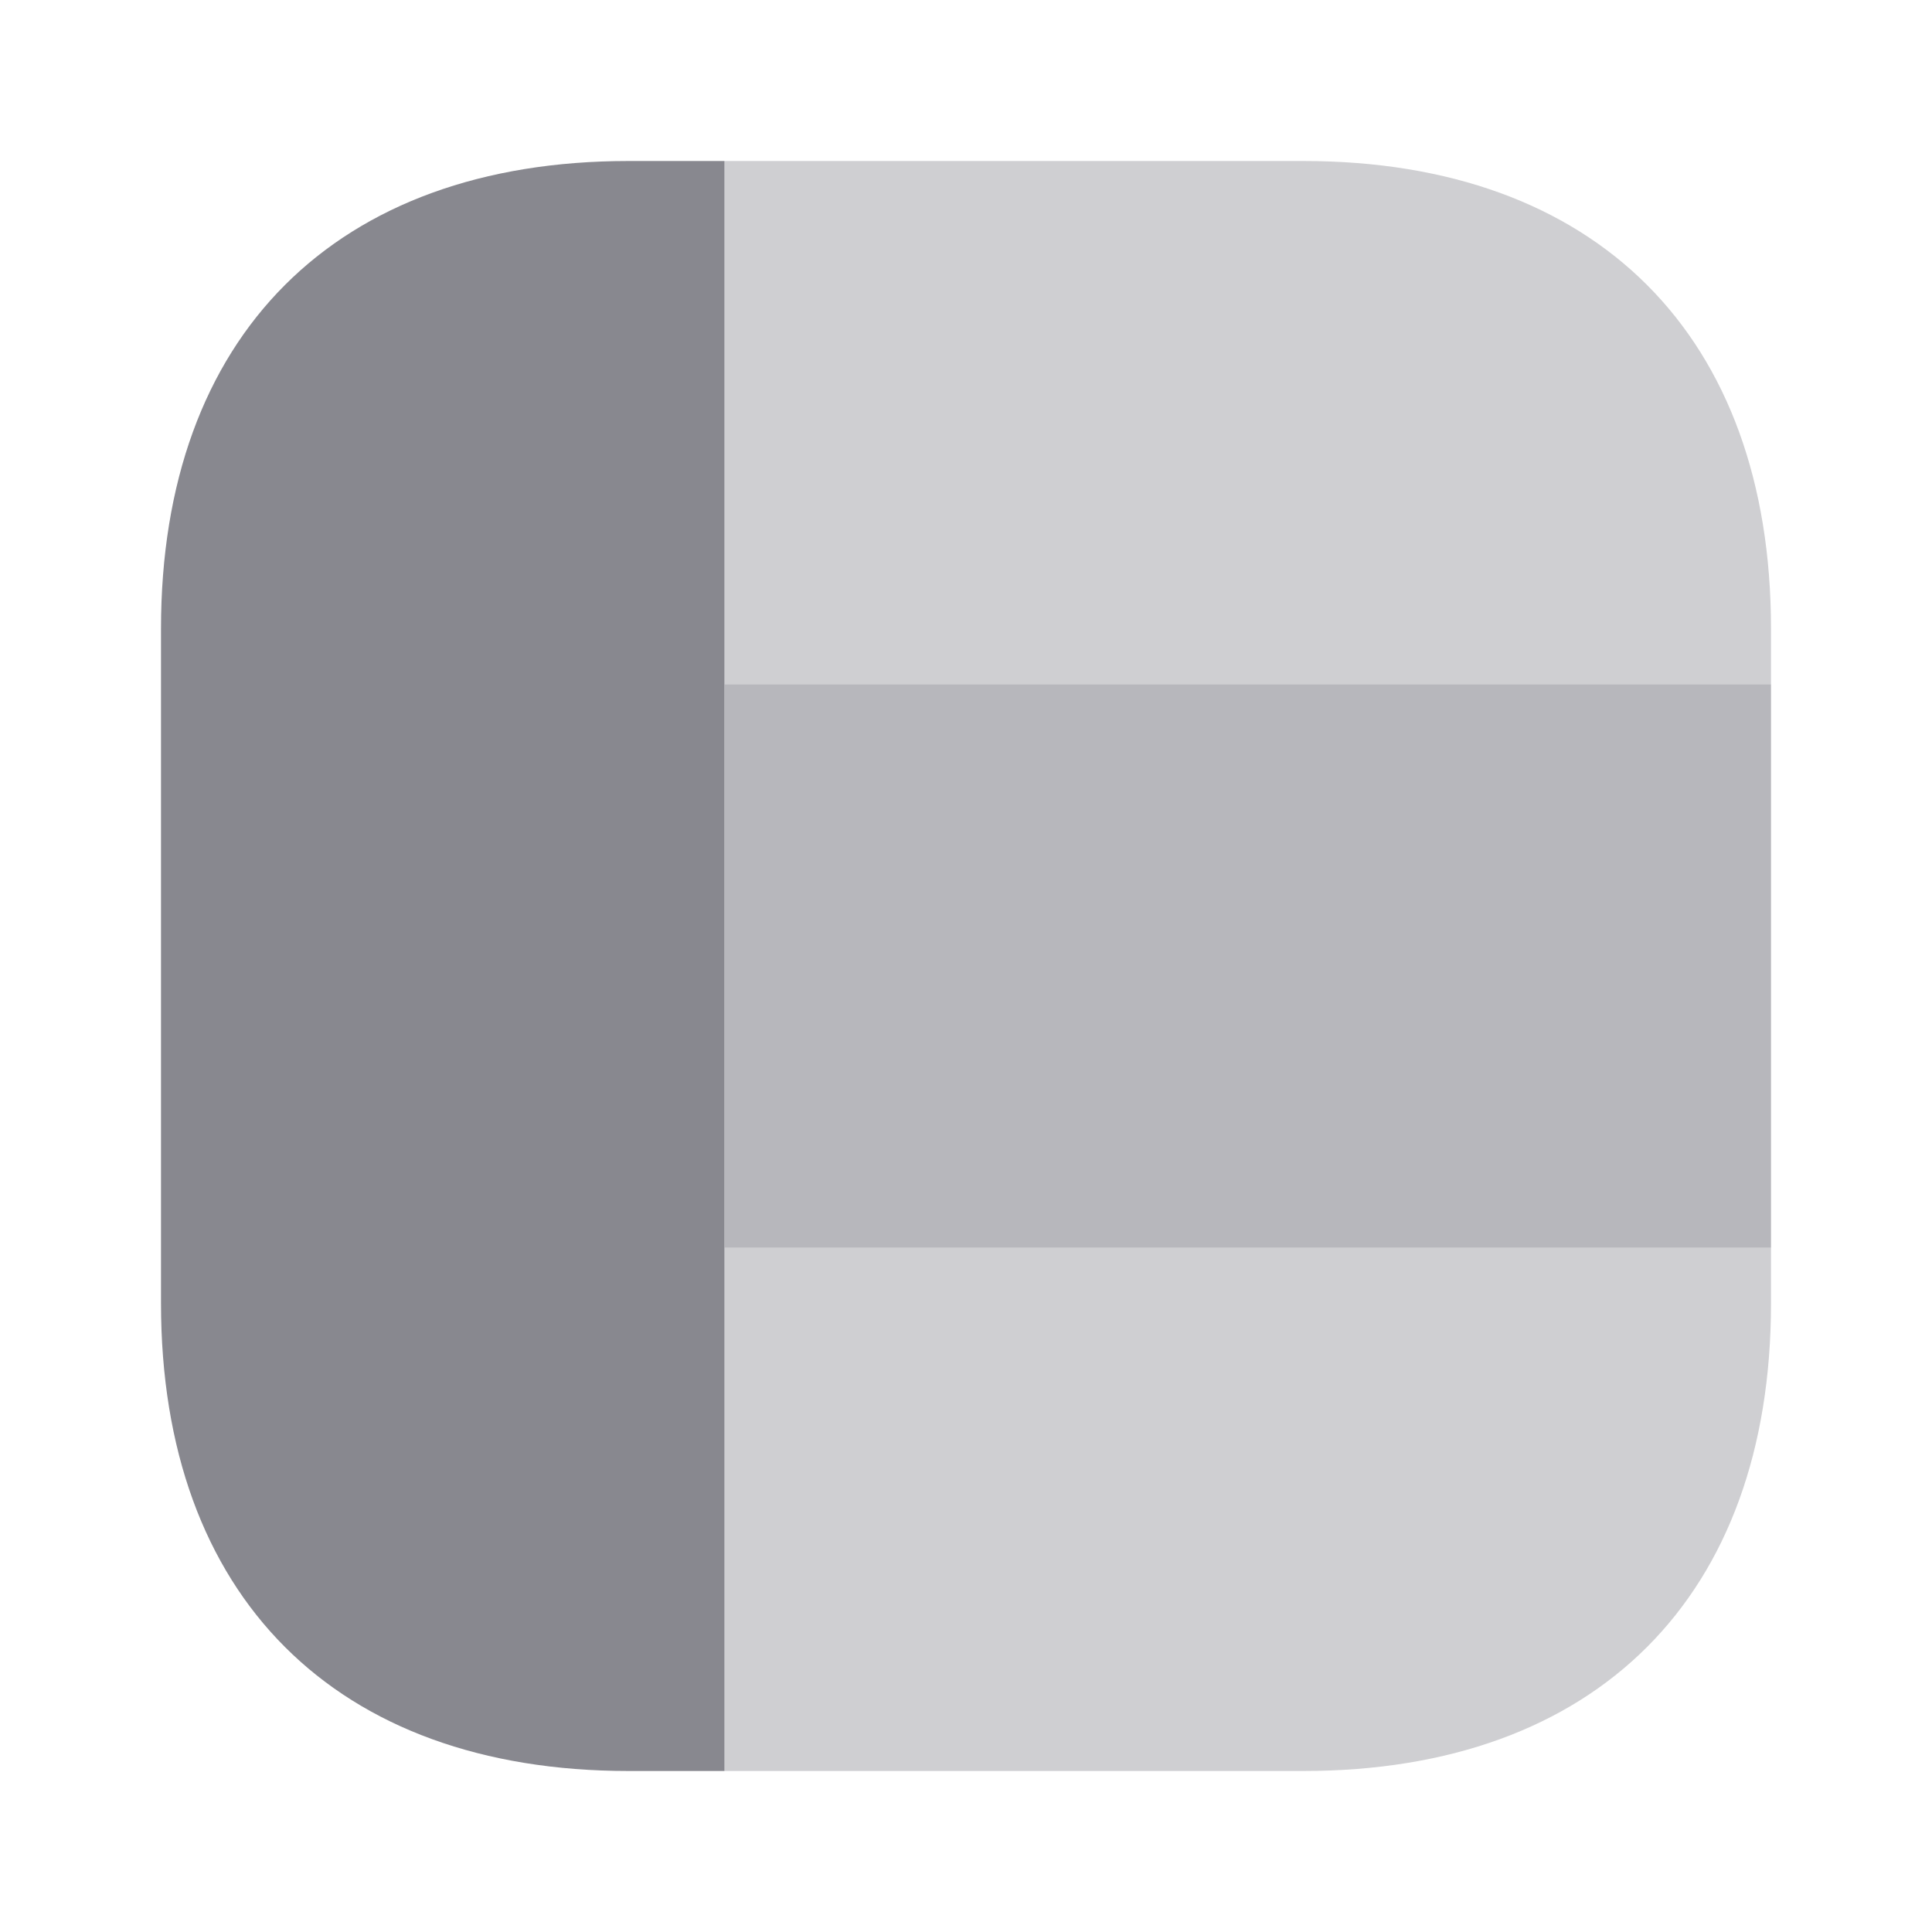 <svg width="24" height="24" viewBox="0 0 24 24" fill="none" xmlns="http://www.w3.org/2000/svg">
<path opacity="0.4" d="M22 7.81V8.5H9V2H16.19C19.83 2 22 4.17 22 7.81Z" fill="#88888F"/>
<path opacity="0.4" d="M22 15.5V16.19C22 19.83 19.83 22 16.19 22H9V15.5H22Z" fill="#88888F"/>
<path d="M9 2V22H7.81C4.17 22 2 19.83 2 16.19V7.81C2 4.17 4.17 2 7.81 2H9Z" fill="#88888F"/>
<path opacity="0.6" d="M22 8.5H9V15.5H22V8.5Z" fill="#88888F"/>
</svg>